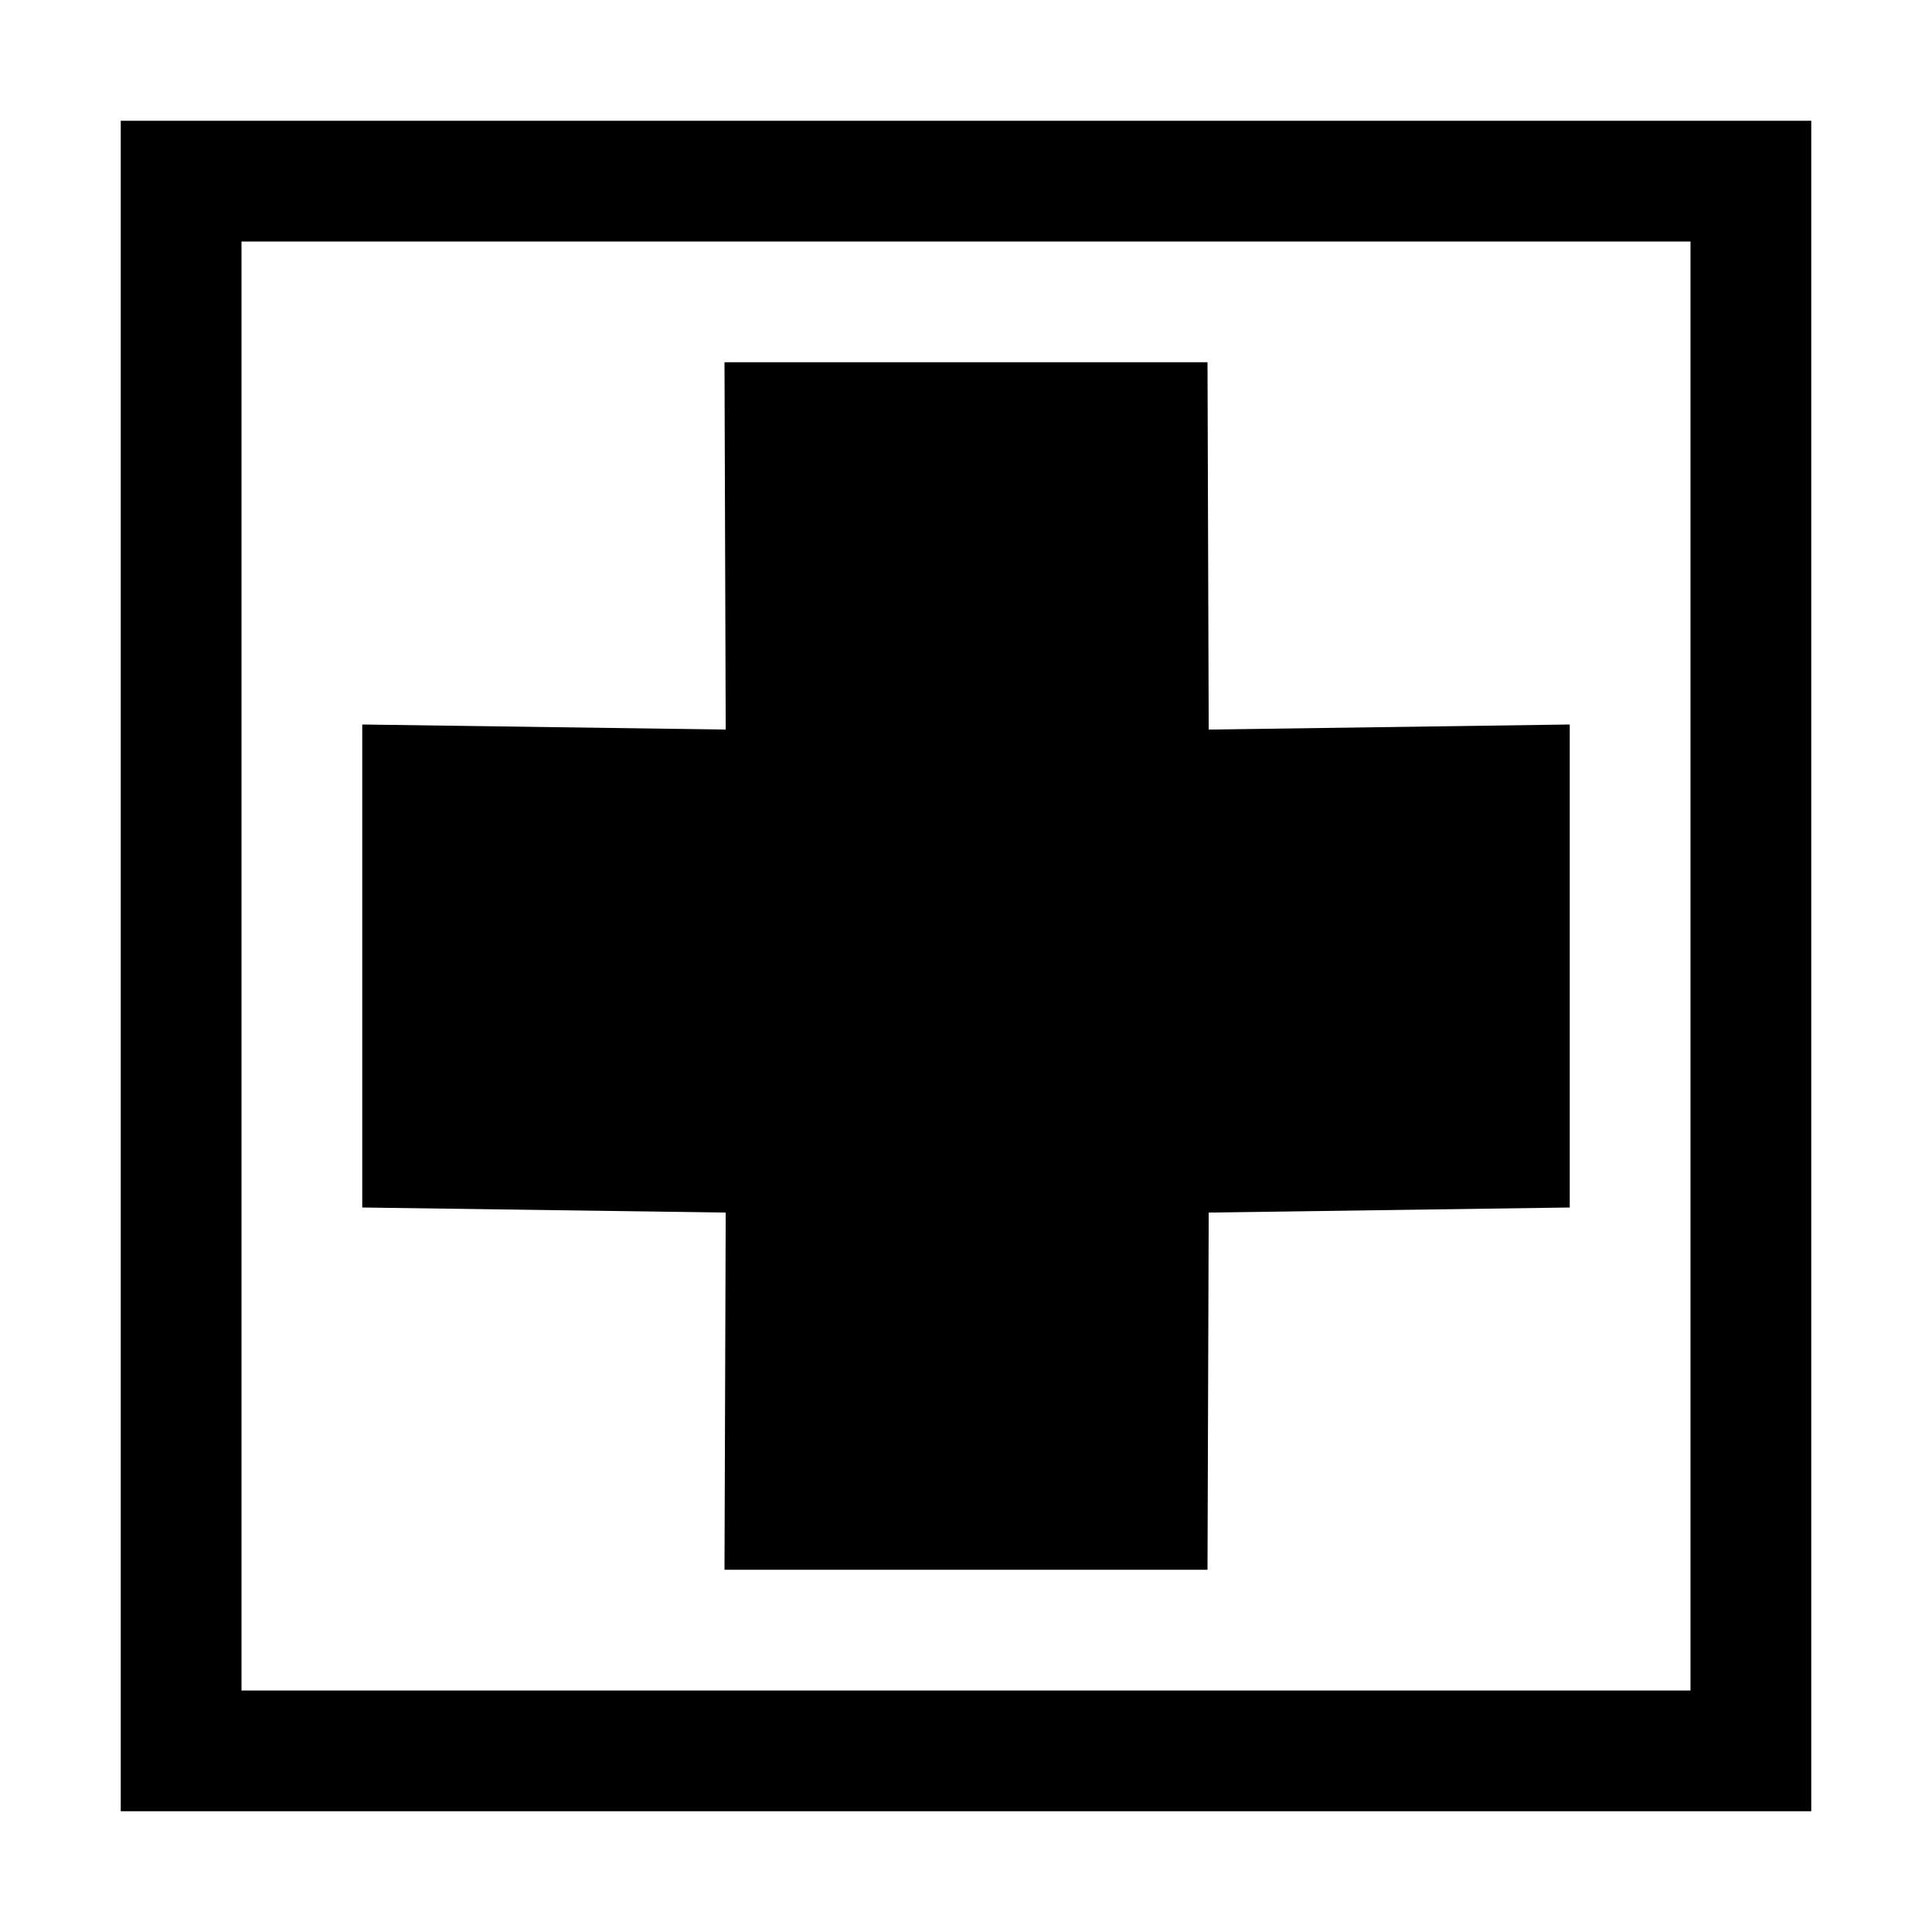 <?xml version="1.0" encoding="UTF-8" standalone="no"?>
<!-- Created with Inkscape (http://www.inkscape.org/) -->

<svg
   xmlns:dc="http://purl.org/dc/elements/1.1/"
   xmlns:cc="http://creativecommons.org/ns#"
   xmlns:rdf="http://www.w3.org/1999/02/22-rdf-syntax-ns#"
   xmlns:svg="http://www.w3.org/2000/svg"
   xmlns="http://www.w3.org/2000/svg"
   version="1.1"
   width="16"
   height="16"
   id="svg2">
  <title
     id="title3759">Pharmacy</title>
  <defs
     id="defs4" />
  <g
     transform="translate(0,-1036.362)"
     id="layer1">
    <path
       d="m 6,1039.362 4,0 0.01,3.042 2.99,-0.042 0,4 -2.99,0.042 -0.01,2.958 -4,0 0.01,-2.958 L 3,1046.362 l 0,-4 3.01,0.042 z"
       id="path3757"
       style="fill:#000000;fill-opacity:1;stroke:none" />
  </g>
  <path
     d="m 1,1 c 0,4.667 0,9.333 0,14 4.946,0 9.696,0 14,0 C 15,10.054 15,5.304 15,1 10.149,1 5.162,1 1,1 z m 1,1 12,0 0,12 -12,0 z"
     id="rect2985"
     style="font-size:medium;font-style:normal;font-variant:normal;font-weight:normal;font-stretch:normal;text-indent:0;text-align:start;text-decoration:none;line-height:normal;letter-spacing:normal;word-spacing:normal;text-transform:none;direction:ltr;block-progression:tb;writing-mode:lr-tb;text-anchor:start;baseline-shift:baseline;color:#000000;fill:#000000;fill-opacity:1;stroke:none;stroke-width:1;marker:none;visibility:visible;display:inline;overflow:visible;enable-background:accumulate;font-family:Sans;-inkscape-font-specification:Sans" />
</svg>
